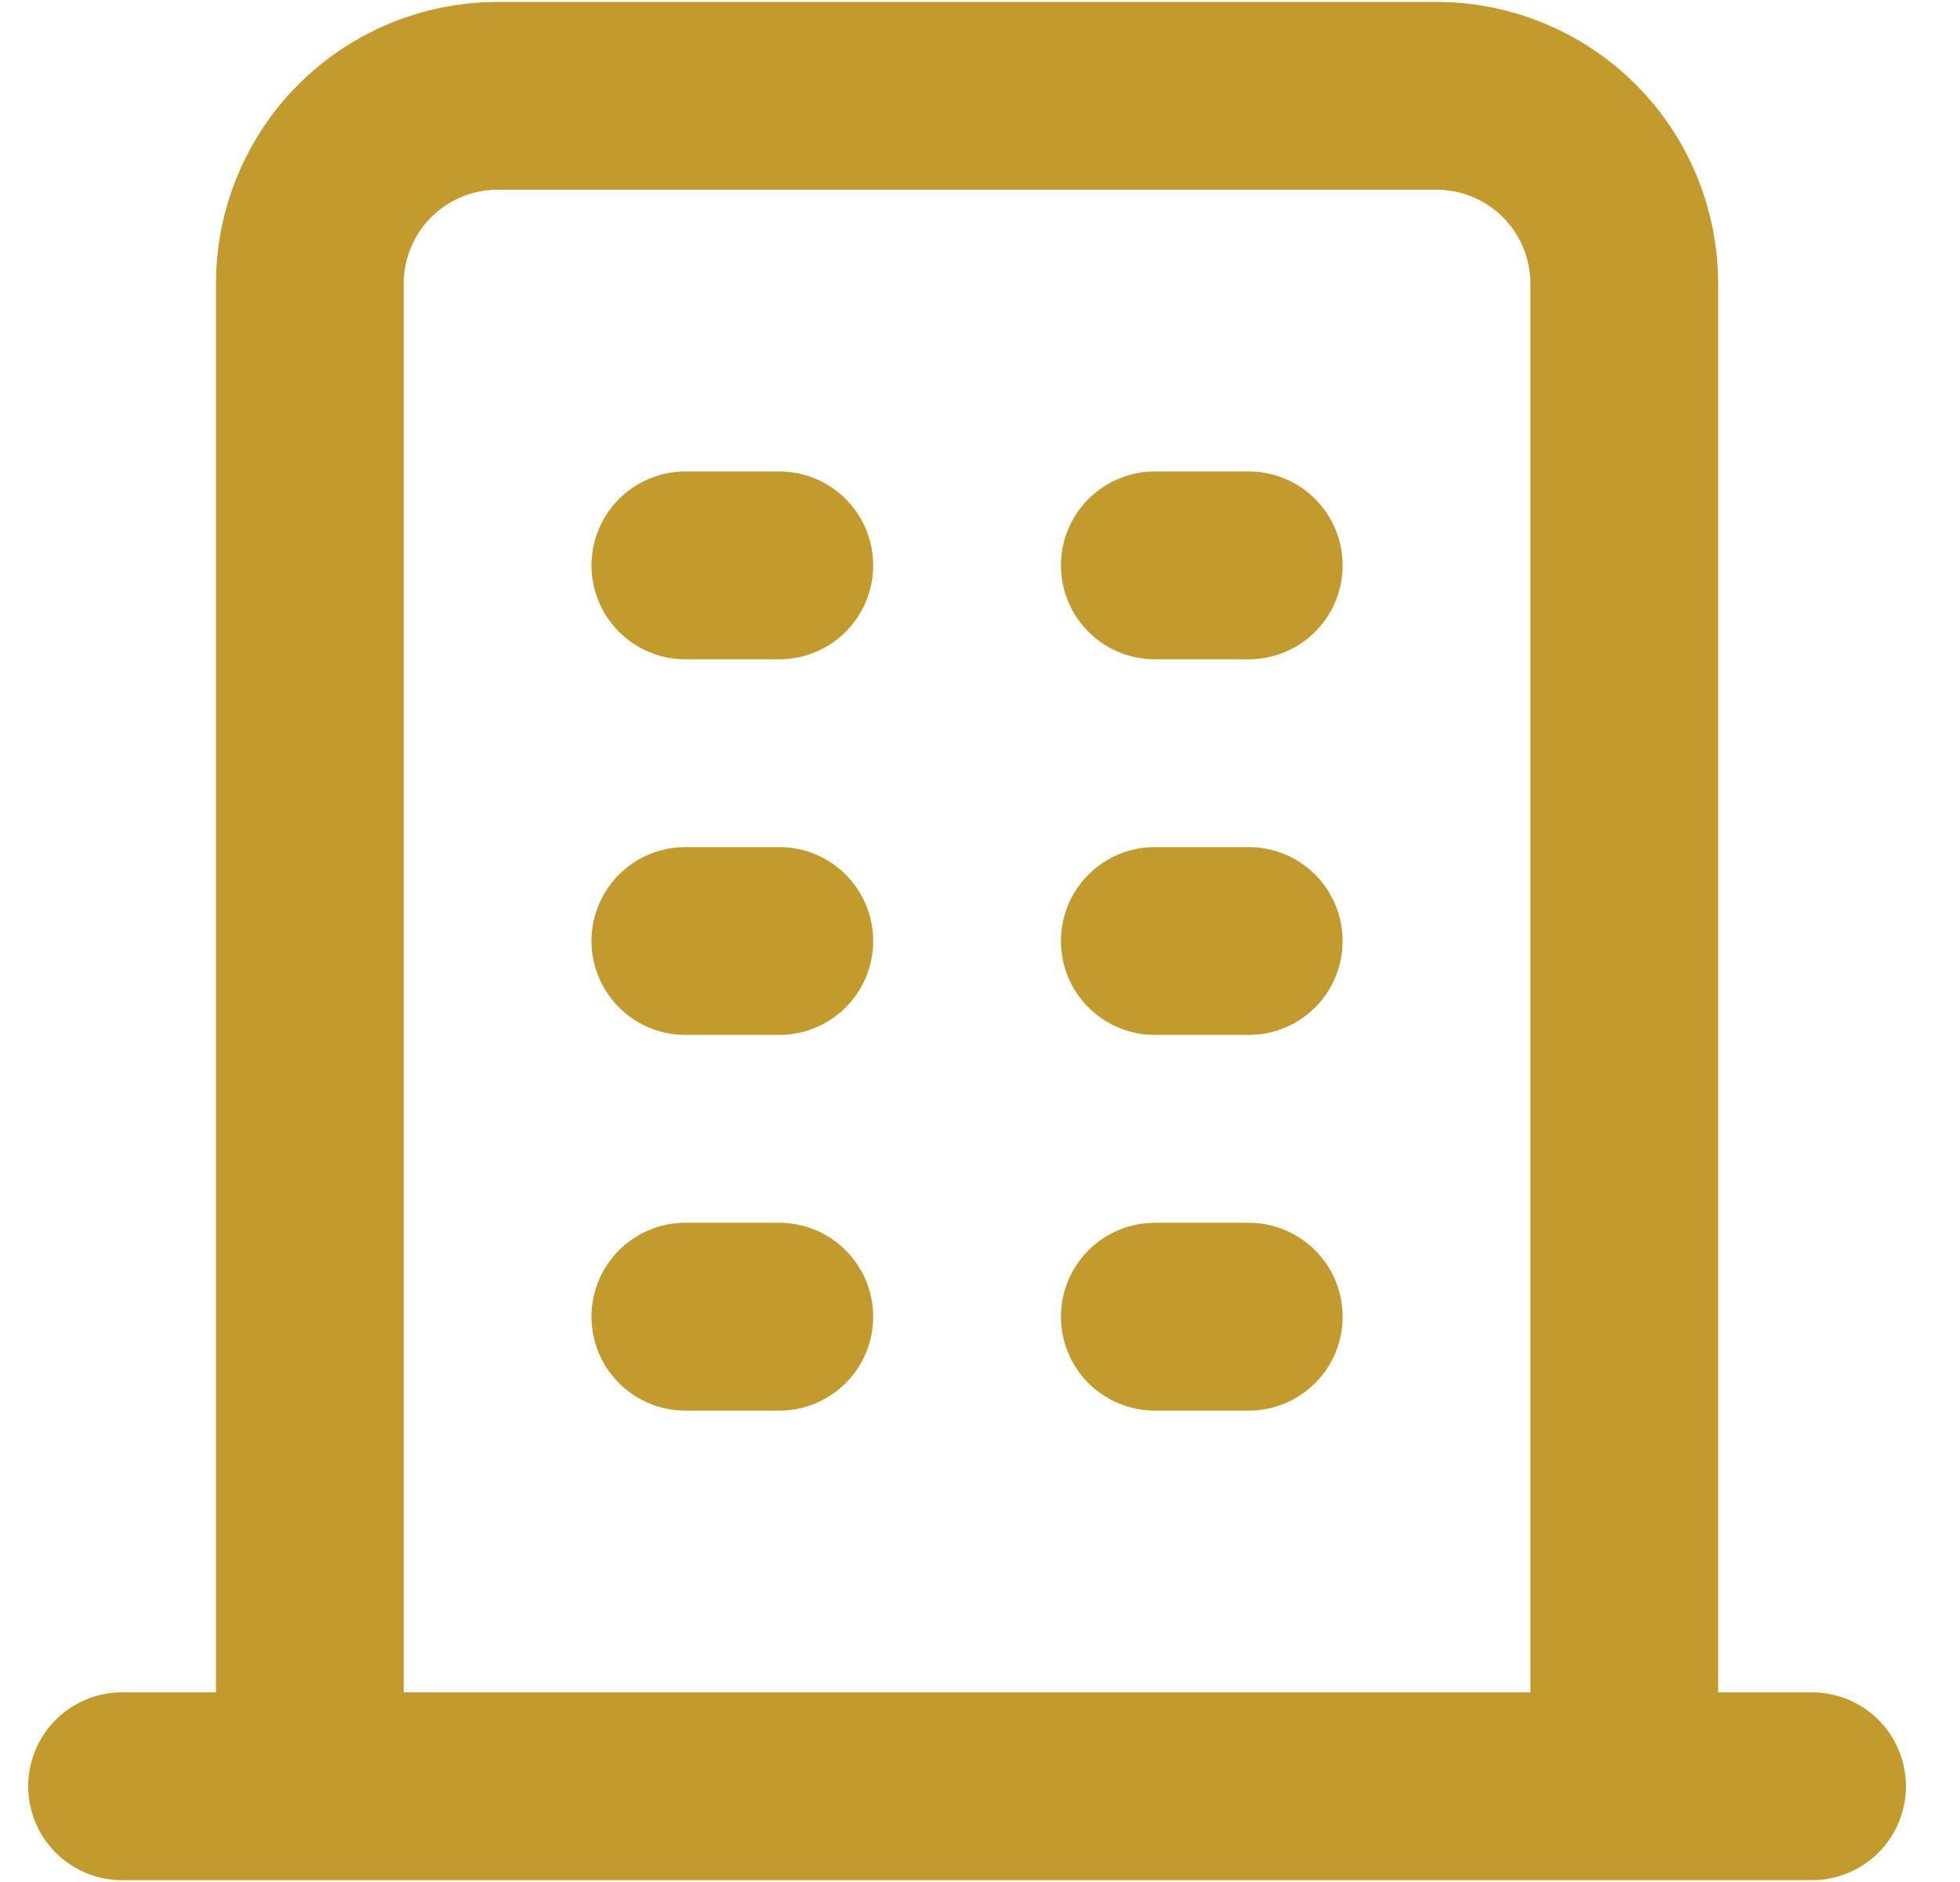 <svg width="25" height="24" viewBox="0 0 25 24" fill="none" xmlns="http://www.w3.org/2000/svg">
<path d="M1.557 22.779H23.113M8.742 7.21H9.94M8.742 12H9.94M8.742 16.791H9.94M14.73 7.21H15.928M14.73 12H15.928M14.73 16.791H15.928M3.952 22.779V3.617C3.952 2.982 4.204 2.373 4.653 1.923C5.103 1.474 5.712 1.222 6.347 1.222H18.323C18.958 1.222 19.567 1.474 20.017 1.923C20.466 2.373 20.718 2.982 20.718 3.617V22.779" stroke="#C39A2D" stroke-width="2.395" stroke-linecap="round" stroke-linejoin="round"/>
</svg>
